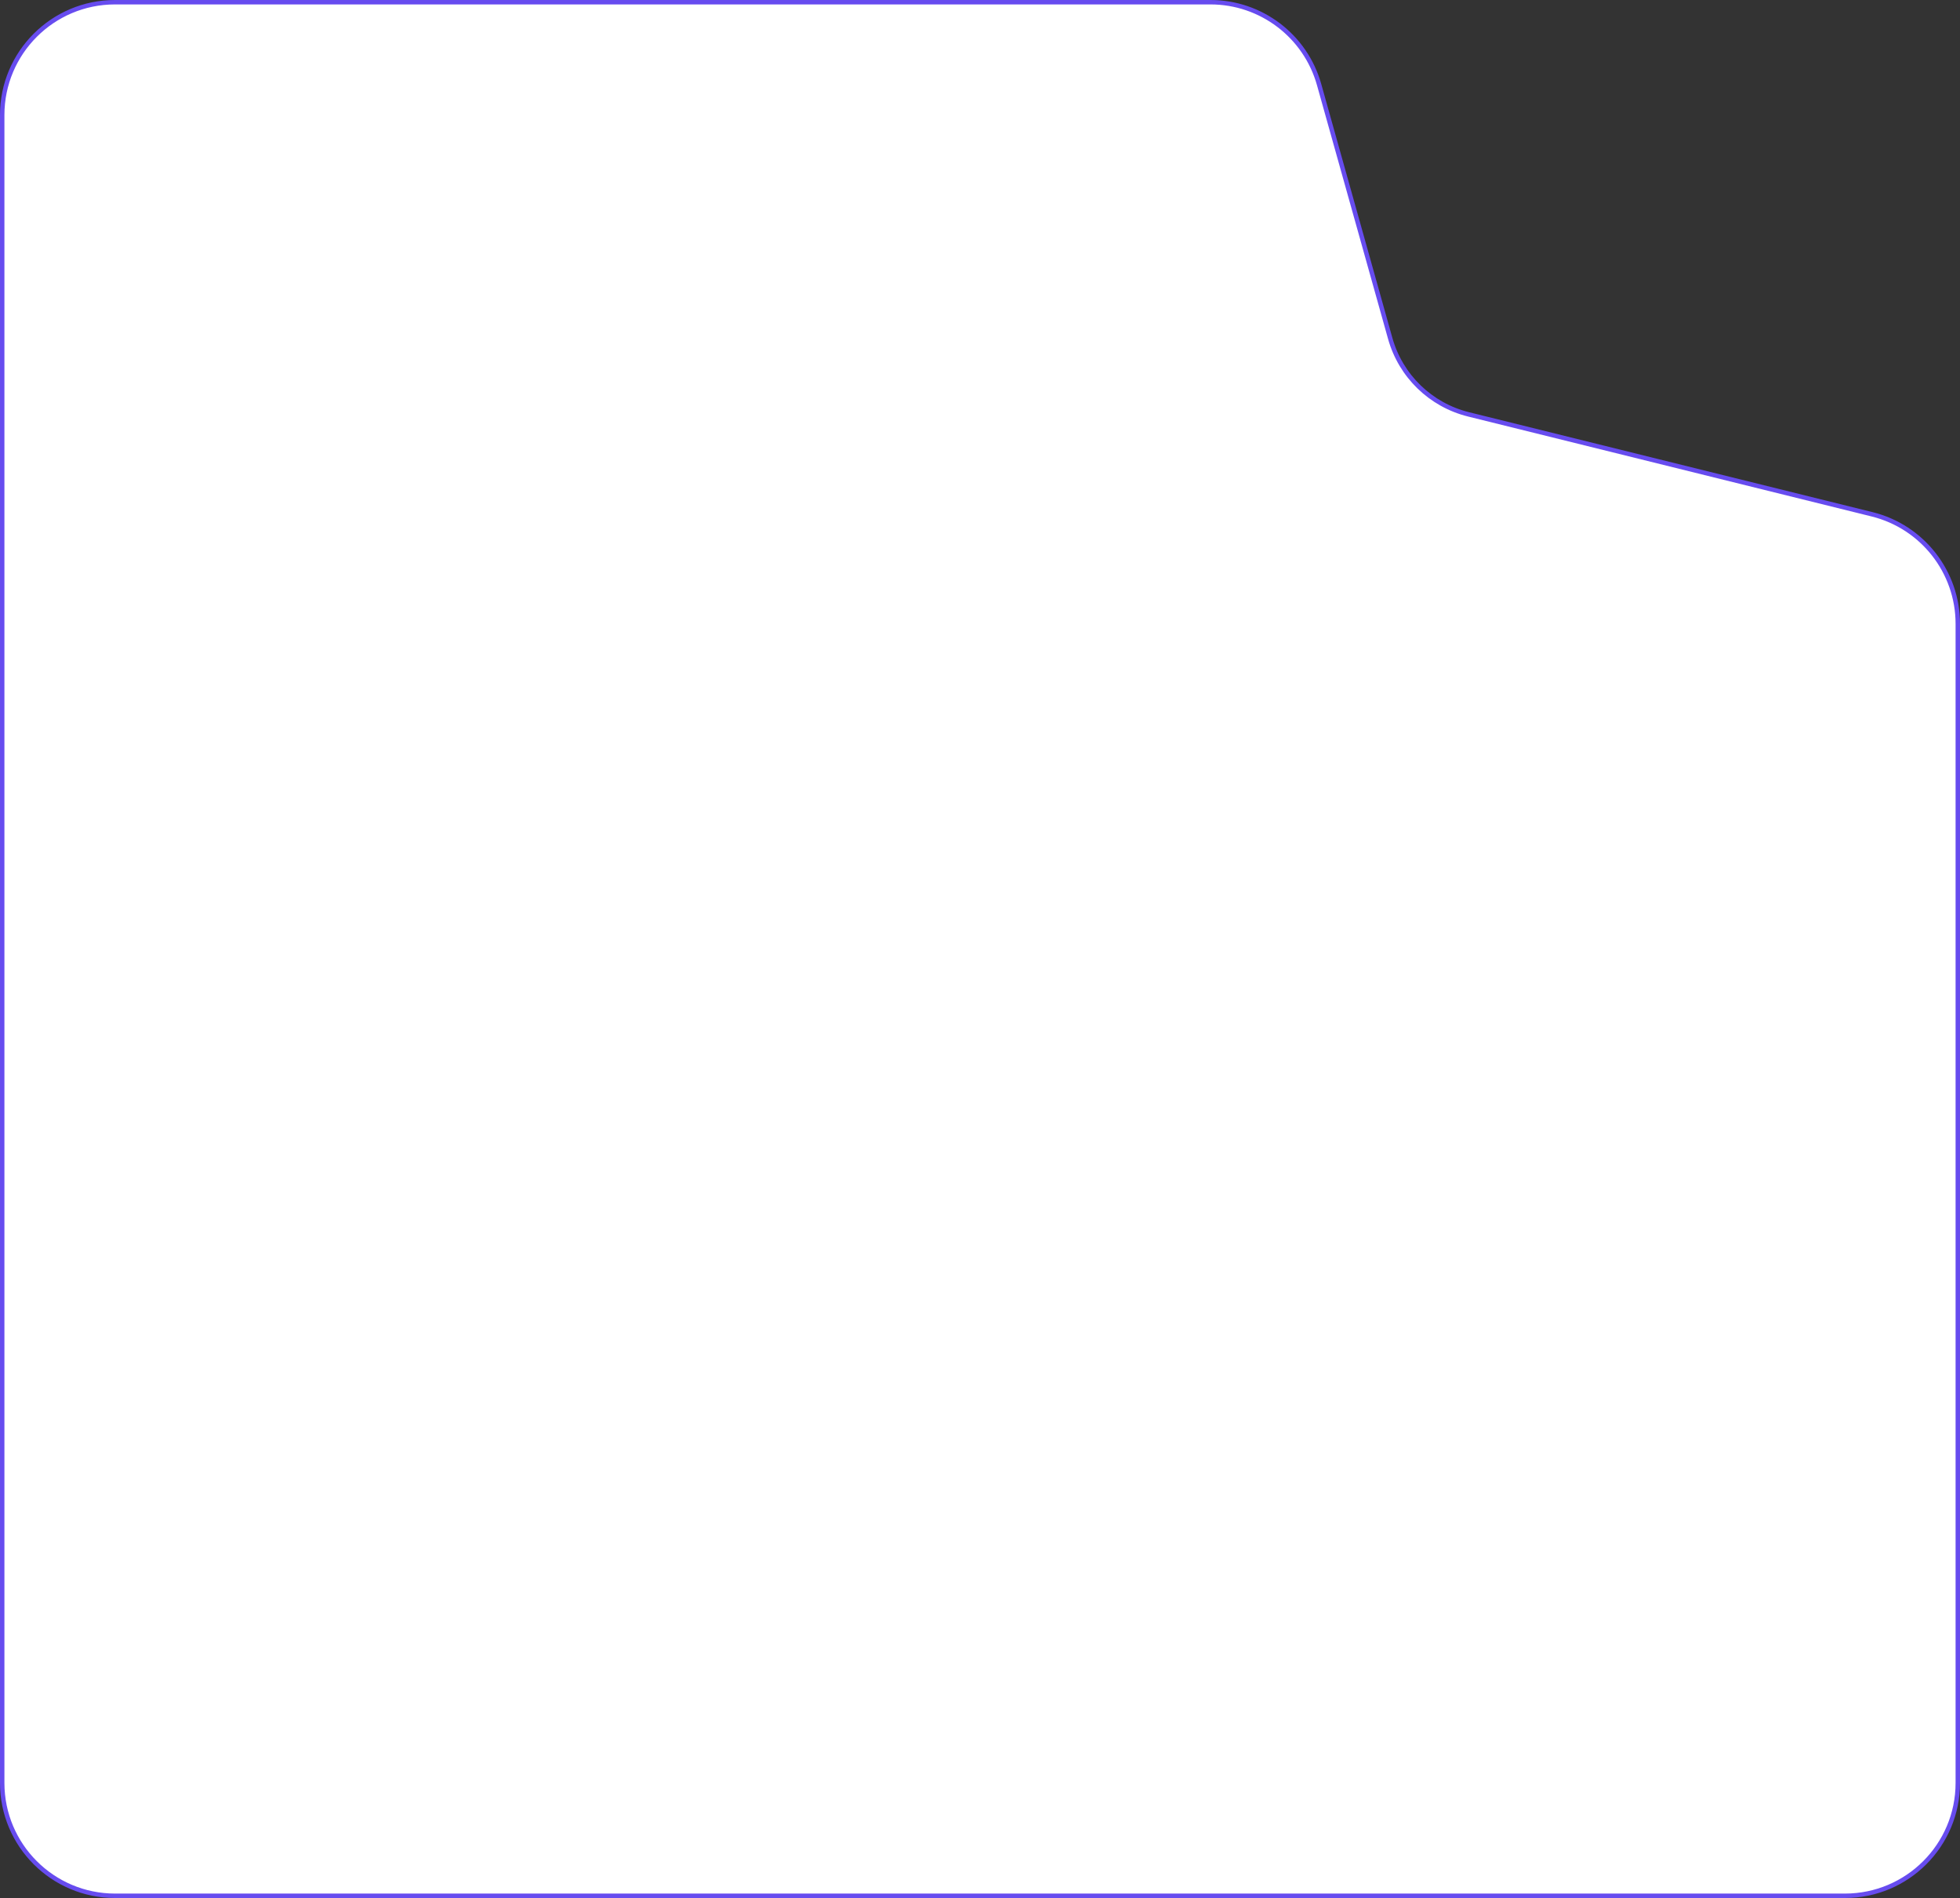 <svg width="443" height="429" viewBox="0 0 443 429" fill="none" xmlns="http://www.w3.org/2000/svg">
<rect x="0" y="0" width="443" height="429" fill="#333333" stroke="none"/>
<path d="M26 428.5H417C431.083 428.5 442.5 417.083 442.5 403V141C442.5 129.278 434.508 119.065 423.13 116.247L331.918 93.658C323.356 91.538 316.595 84.979 314.216 76.485L298.146 19.121C295.061 8.111 285.025 0.5 273.591 0.5H26C11.917 0.5 0.5 11.917 0.5 26V403C0.5 417.083 11.917 428.5 26 428.5Z" fill="white" stroke="#674CEF"/>
</svg>
